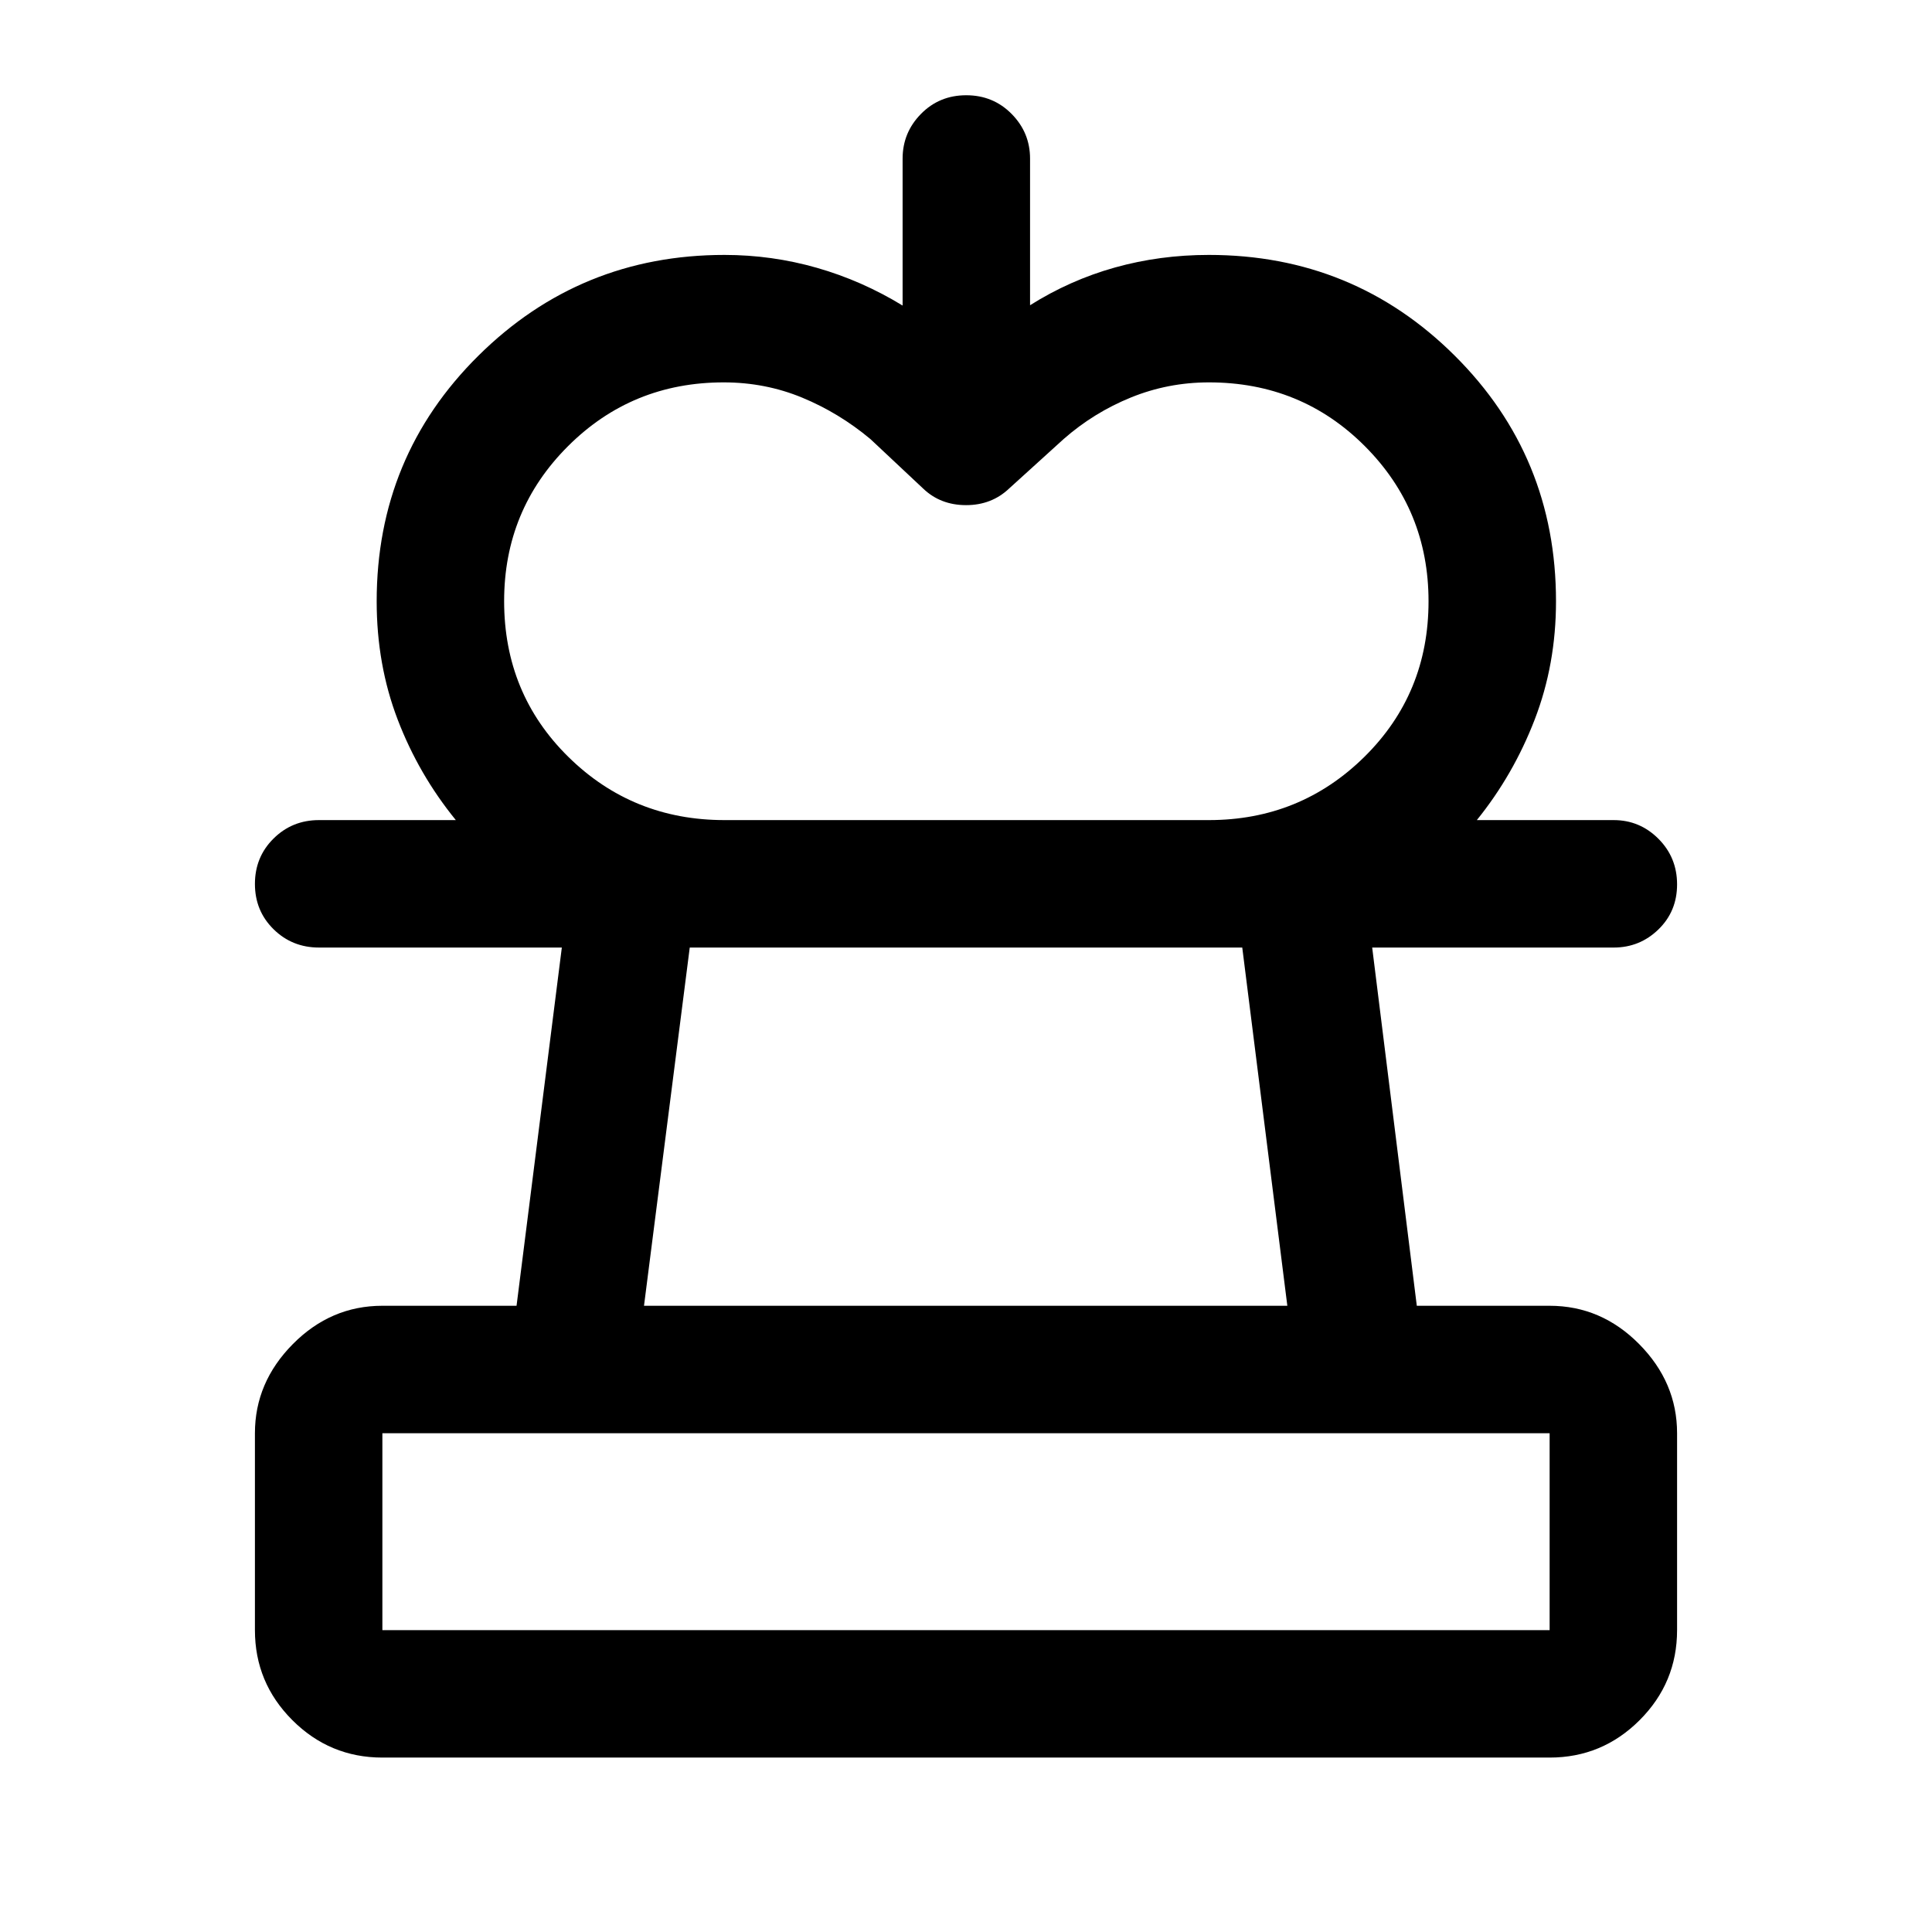 <svg xmlns="http://www.w3.org/2000/svg" height="40" viewBox="0 -960 960 960" width="40"><path d="M360-552.5H226.5q-18.47-22.69-28.9-49.96-10.43-27.26-10.43-58.74 0-72.01 50.56-122.07 50.56-50.06 122.27-50.06 23.52 0 45.93 6.41 22.4 6.42 42.57 18.75v-73q0-12.95 9.12-22.22 9.11-9.28 22.5-9.28 13.38 0 22.55 9.28 9.16 9.27 9.16 22.22v72.84q19.84-12.5 42.17-18.75 22.33-6.25 46.67-6.25 71.87 0 122.18 50.06 50.32 50.06 50.32 122.07 0 31.3-10.59 58.75Q752-575 733.83-552.5H600.67q45.42 0 77.29-31.43 31.87-31.44 31.87-77.29 0-45.37-31.64-77.08-31.64-31.7-77.47-31.7-20.29 0-38.76 7.5-18.46 7.5-33.46 20.67l-27 24.5q-8.74 8.33-21.45 8.33-12.72 0-21.31-8.21l-26.24-24.62q-15.57-13-33.91-20.59-18.35-7.58-38.98-7.58-45.61 0-77.36 31.69-31.75 31.68-31.75 77 0 45.98 31.9 77.39 31.9 31.42 77.6 31.42ZM190-86.67q-26.13 0-44.73-18.6-18.6-18.6-18.6-44.73v-97.83q0-25.27 18.85-44.31 18.85-19.03 44.48-19.03h66.67l22.5-178H158.5q-13.33 0-22.58-9.11-9.25-9.12-9.25-22.5 0-13.39 9.25-22.55 9.25-9.17 22.58-9.17h643.33q12.95 0 22.23 9.28 9.27 9.29 9.27 22.67 0 13.38-9.27 22.38-9.28 9-22.23 9h-120l22.17 178h66q25.63 0 44.48 19.03 18.85 19.04 18.85 44.31V-150q0 26.13-18.6 44.73-18.6 18.6-44.73 18.6H190Zm0-63.33h580v-97.83H190V-150Zm130-161.17h319.67l-22.4-178H342.73l-22.73 178ZM480-150Zm0-339.17Z"/></svg>
